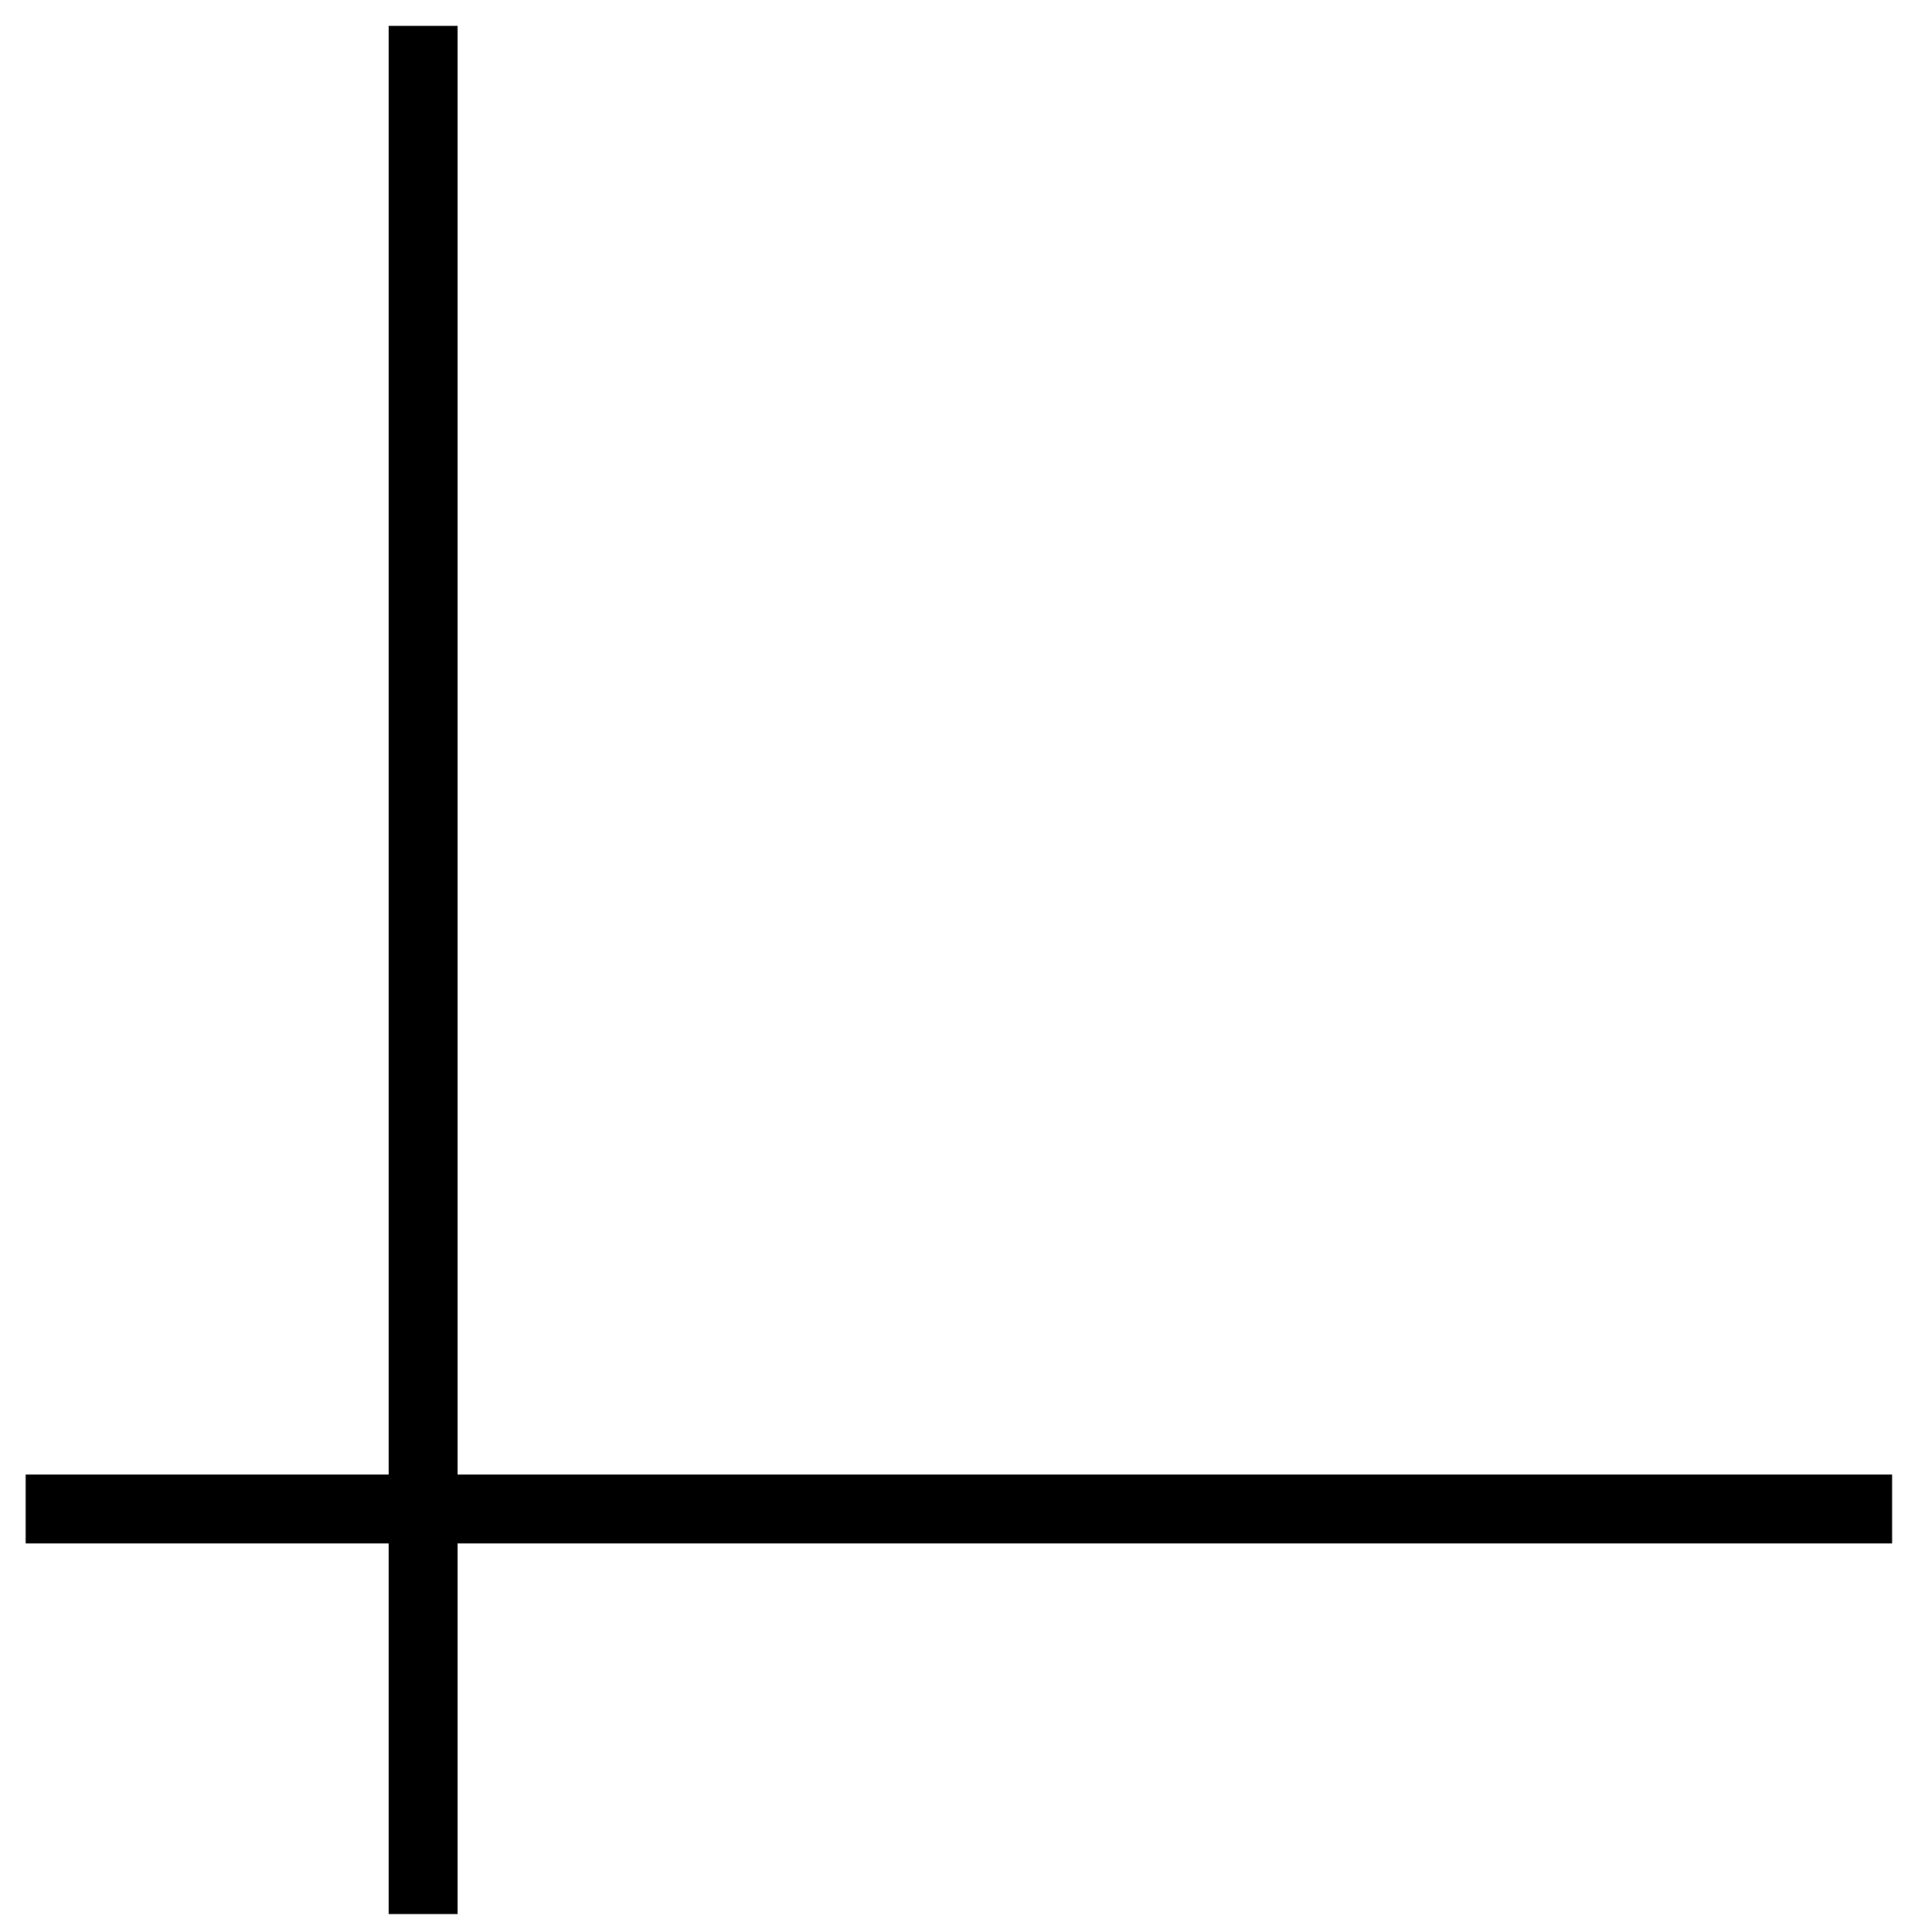 <?xml version="1.0" encoding="UTF-8" standalone="no"?>
<!-- Created with Inkscape (http://www.inkscape.org/) -->

<svg
   xmlns:dc="http://purl.org/dc/elements/1.1/"
   xmlns:cc="http://creativecommons.org/ns#"
   xmlns:rdf="http://www.w3.org/1999/02/22-rdf-syntax-ns#"
   xmlns:svg="http://www.w3.org/2000/svg"
   xmlns="http://www.w3.org/2000/svg"
   xmlns:sodipodi="http://sodipodi.sourceforge.net/DTD/sodipodi-0.dtd"
   xmlns:inkscape="http://www.inkscape.org/namespaces/inkscape"
   width="491.383"
   height="497.097"
   id="svg2"
   version="1.1"
   inkscape:version="0.48.4 r9939"
   sodipodi:docname="axis.svg">
  <defs
     id="defs4" />
  <sodipodi:namedview
     id="base"
     pagecolor="#ffffff"
     bordercolor="#666666"
     borderopacity="1.0"
     inkscape:pageopacity="0.0"
     inkscape:pageshadow="2"
     inkscape:zoom="0.35"
     inkscape:cx="-258.93714"
     inkscape:cy="317.41649"
     inkscape:document-units="px"
     inkscape:current-layer="layer1"
     showgrid="false"
     inkscape:window-width="1167"
     inkscape:window-height="793"
     inkscape:window-x="1776"
     inkscape:window-y="146"
     inkscape:window-maximized="0"
     borderlayer="false"
     objecttolerance="10000"
     fit-margin-top="0"
     fit-margin-left="0"
     fit-margin-right="0"
     fit-margin-bottom="0">
    <sodipodi:guide
       position="-131.08,-478.223"
       orientation="0,744.094"
       id="guide2997" />
    <sodipodi:guide
       position="613.014,-478.223"
       orientation="-1052.362,0"
       id="guide2999" />
    <sodipodi:guide
       position="613.014,574.139"
       orientation="0,-744.094"
       id="guide3001" />
    <sodipodi:guide
       position="-131.08,574.139"
       orientation="1052.362,0"
       id="guide3003" />
  </sodipodi:namedview>
  <g
     inkscape:label="Layer 1"
     inkscape:groupmode="layer"
     id="layer1"
     transform="translate(-131.08,-77.042)">
    <path
       style="fill:none;stroke:#000000;stroke-width:17.717;stroke-linecap:butt;stroke-linejoin:miter;stroke-miterlimit:4;stroke-opacity:1;stroke-dasharray:none"
       d="m 239.938,83.687 0,485.827"
       id="path3007"
       inkscape:connector-curvature="0" />
    <path
       style="fill:none;stroke:#000000;stroke-width:17.717;stroke-linecap:butt;stroke-linejoin:miter;stroke-miterlimit:4;stroke-opacity:1;stroke-dasharray:none"
       d="m 617.864,465.281 -480.19,0"
       id="path3013-5-9"
       inkscape:connector-curvature="0" />
  </g>
</svg>
